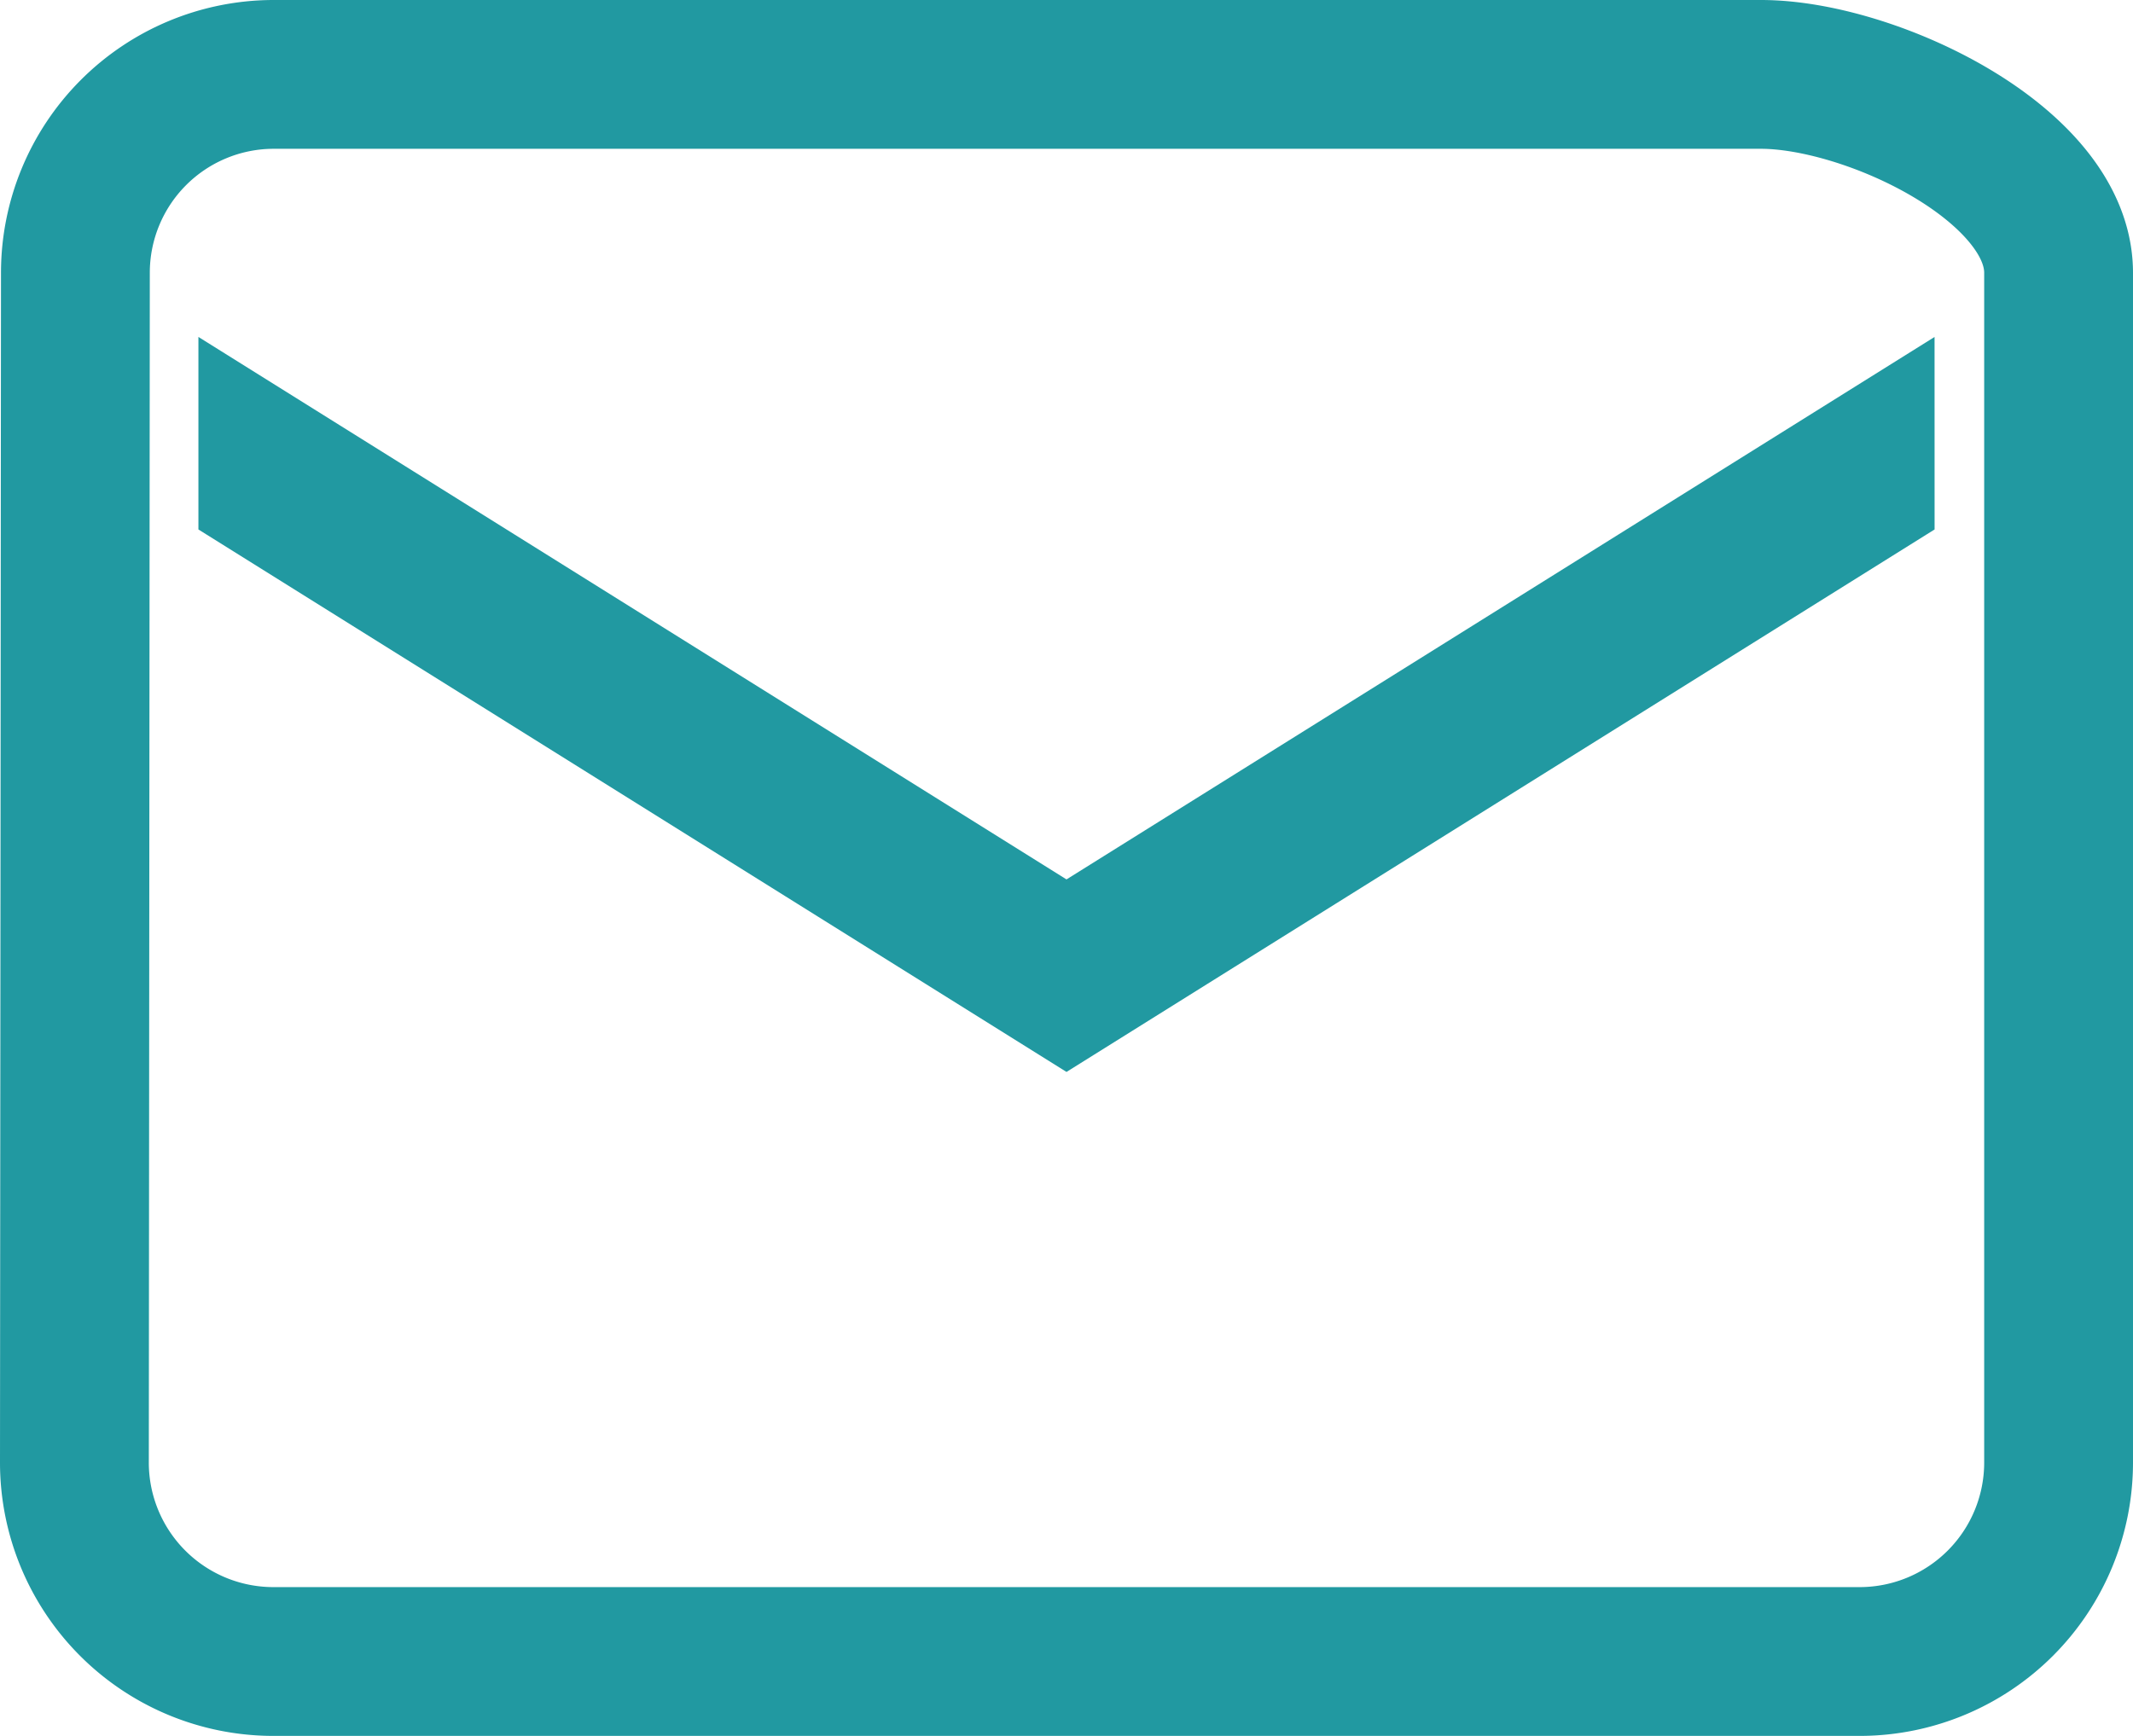 <svg xmlns="http://www.w3.org/2000/svg" width="21.5" height="17.5" viewBox="0 0 21.5 17.5">
  <path id="icon-postal" d="M19,4H4A2,2,0,0,0,2.01,6L2,18a2.006,2.006,0,0,0,2,2H20a2.006,2.006,0,0,0,2-2V6C22,4.9,20.1,4,19,4Zm1,4-8,5L4,8v.172l8,5,8-5Z" transform="translate(-1.25 -3.25)" fill="none" stroke="#2199a1" stroke-width="1.5"/>
</svg>
